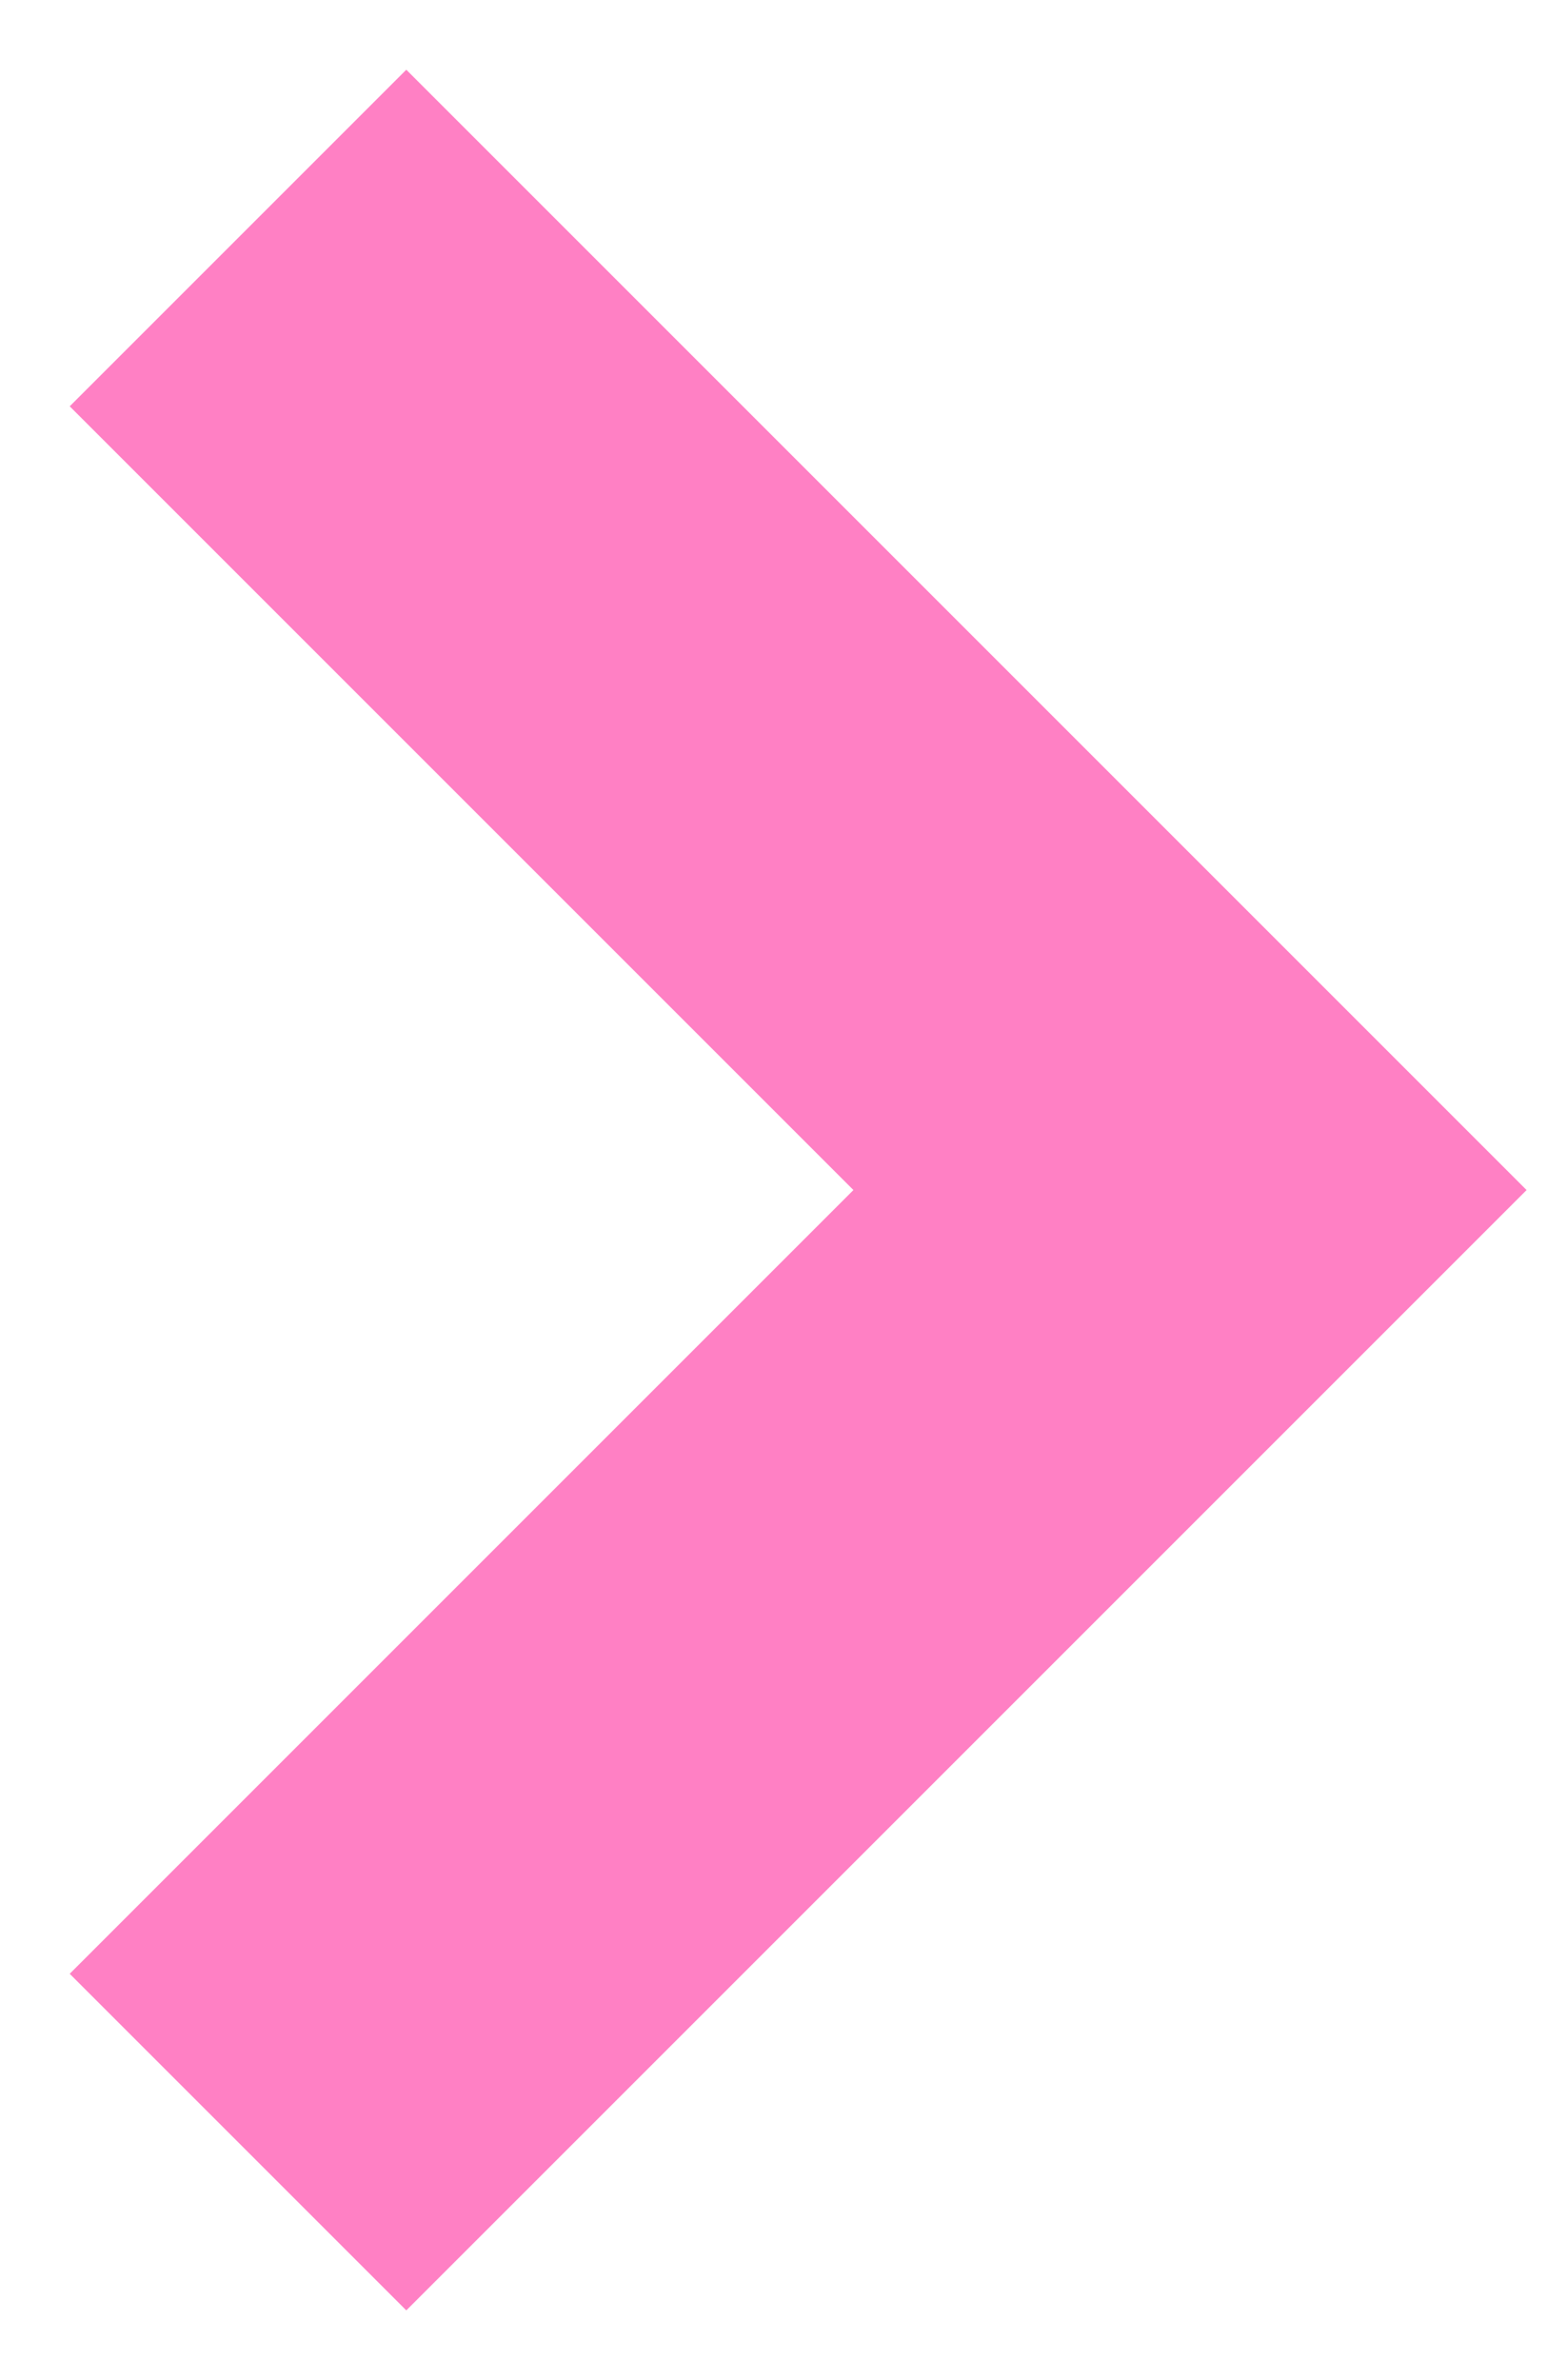 <svg width="13" height="20" viewBox="0 0 13 20" fill="none" xmlns="http://www.w3.org/2000/svg">
<g clip-path="url(#clip0_240_16)">
<path d="M2 18L10 10L2 2" stroke="#FF80C4" stroke-width="4"/>
</g>
<defs>
<clipPath id="clip0_240_16">
<rect width="13" height="20" fill="white"/>
</clipPath>
</defs>
</svg>

